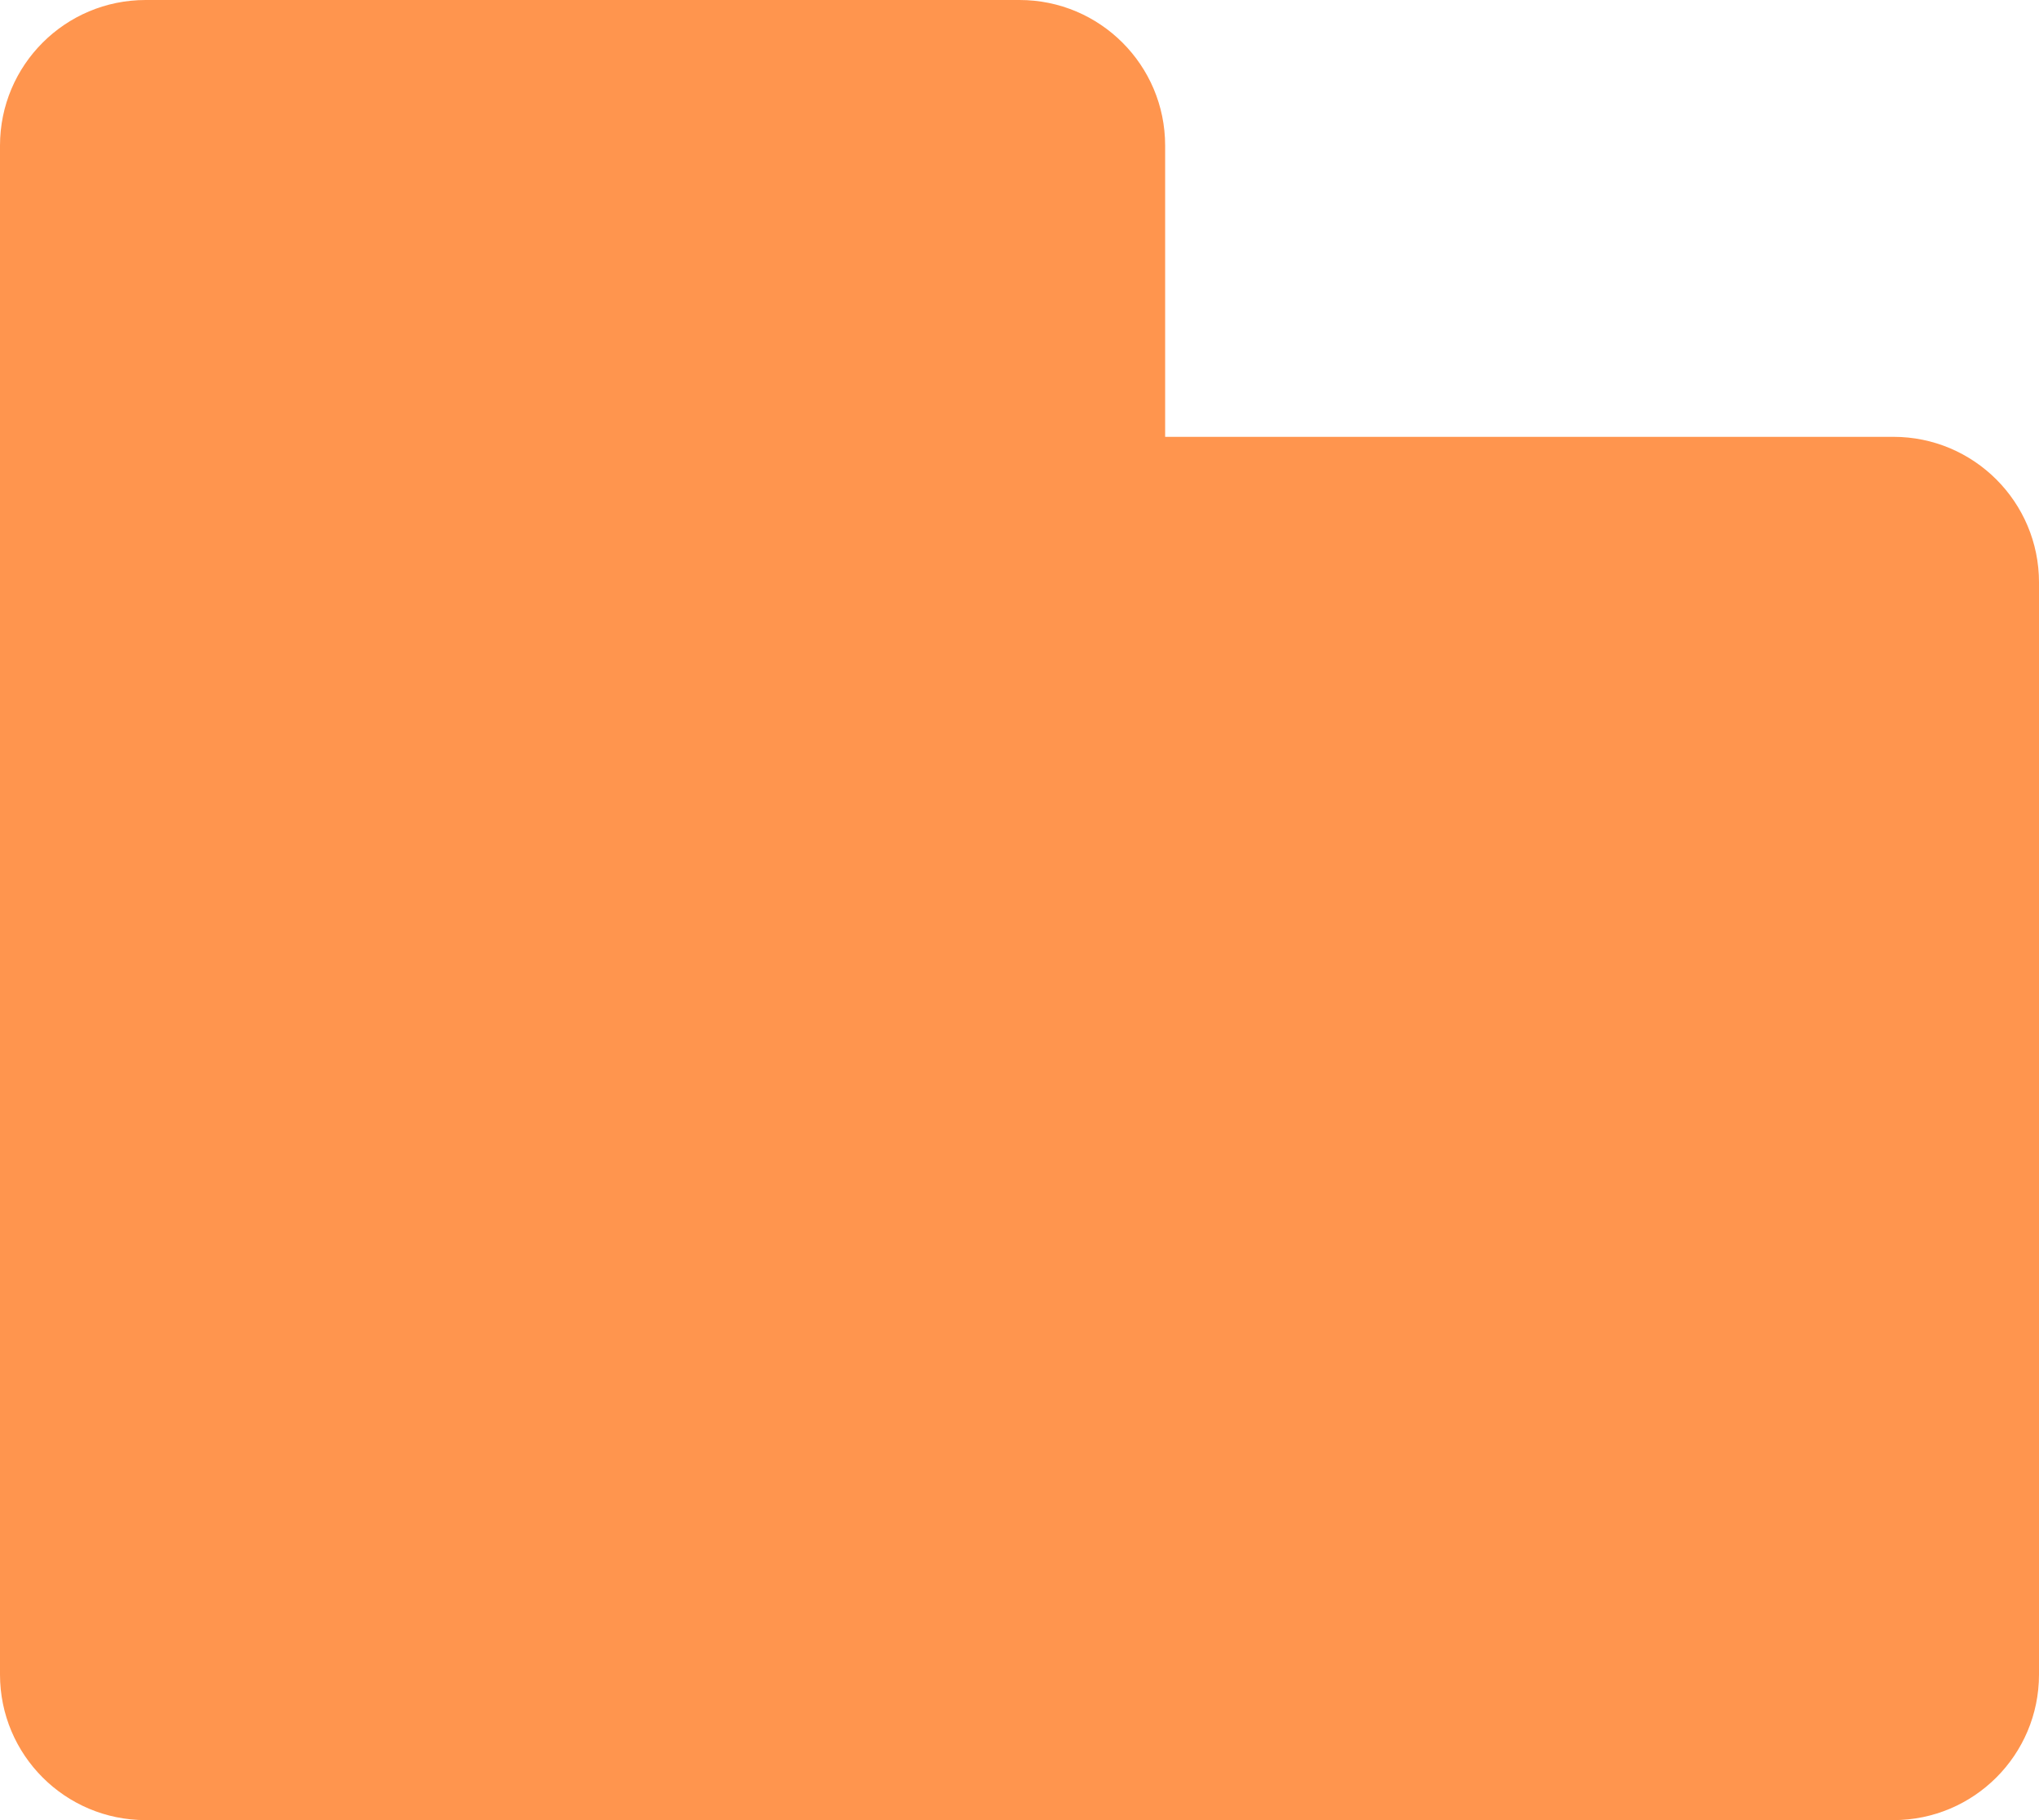 <?xml version="1.0" encoding="UTF-8"?>
<svg width="28px" height="25px" viewBox="0 0 28 25" version="1.1" xmlns="http://www.w3.org/2000/svg" xmlns:xlink="http://www.w3.org/1999/xlink">
    <!-- Generator: Sketch 58 (84663) - https://sketch.com -->
    <title>模板</title>
    <desc>Created with Sketch.</desc>
    <g id="组件" stroke="none" stroke-width="1" fill="none" fill-rule="evenodd">
        <g id="模板-1" transform="translate(-2, -4)">
            <g id="模板">
                <rect id="矩形备份-7" x="0" y="0" width="32" height="32"></rect>
                <path d="M16,4 C17.105,4 18,4.895 18,6 L18,10 L28,10 C29.105,10 30,10.895 30,12 L30,27 C30,28.105 29.105,29 28,29 L4,29 C2.895,29 2,28.105 2,27 L2,12 L2,6 C2,4.895 2.895,4 4,4 L16,4 Z" id="形状结合" fill="#FF954E"></path>
            </g>
        </g>
    </g>
</svg>